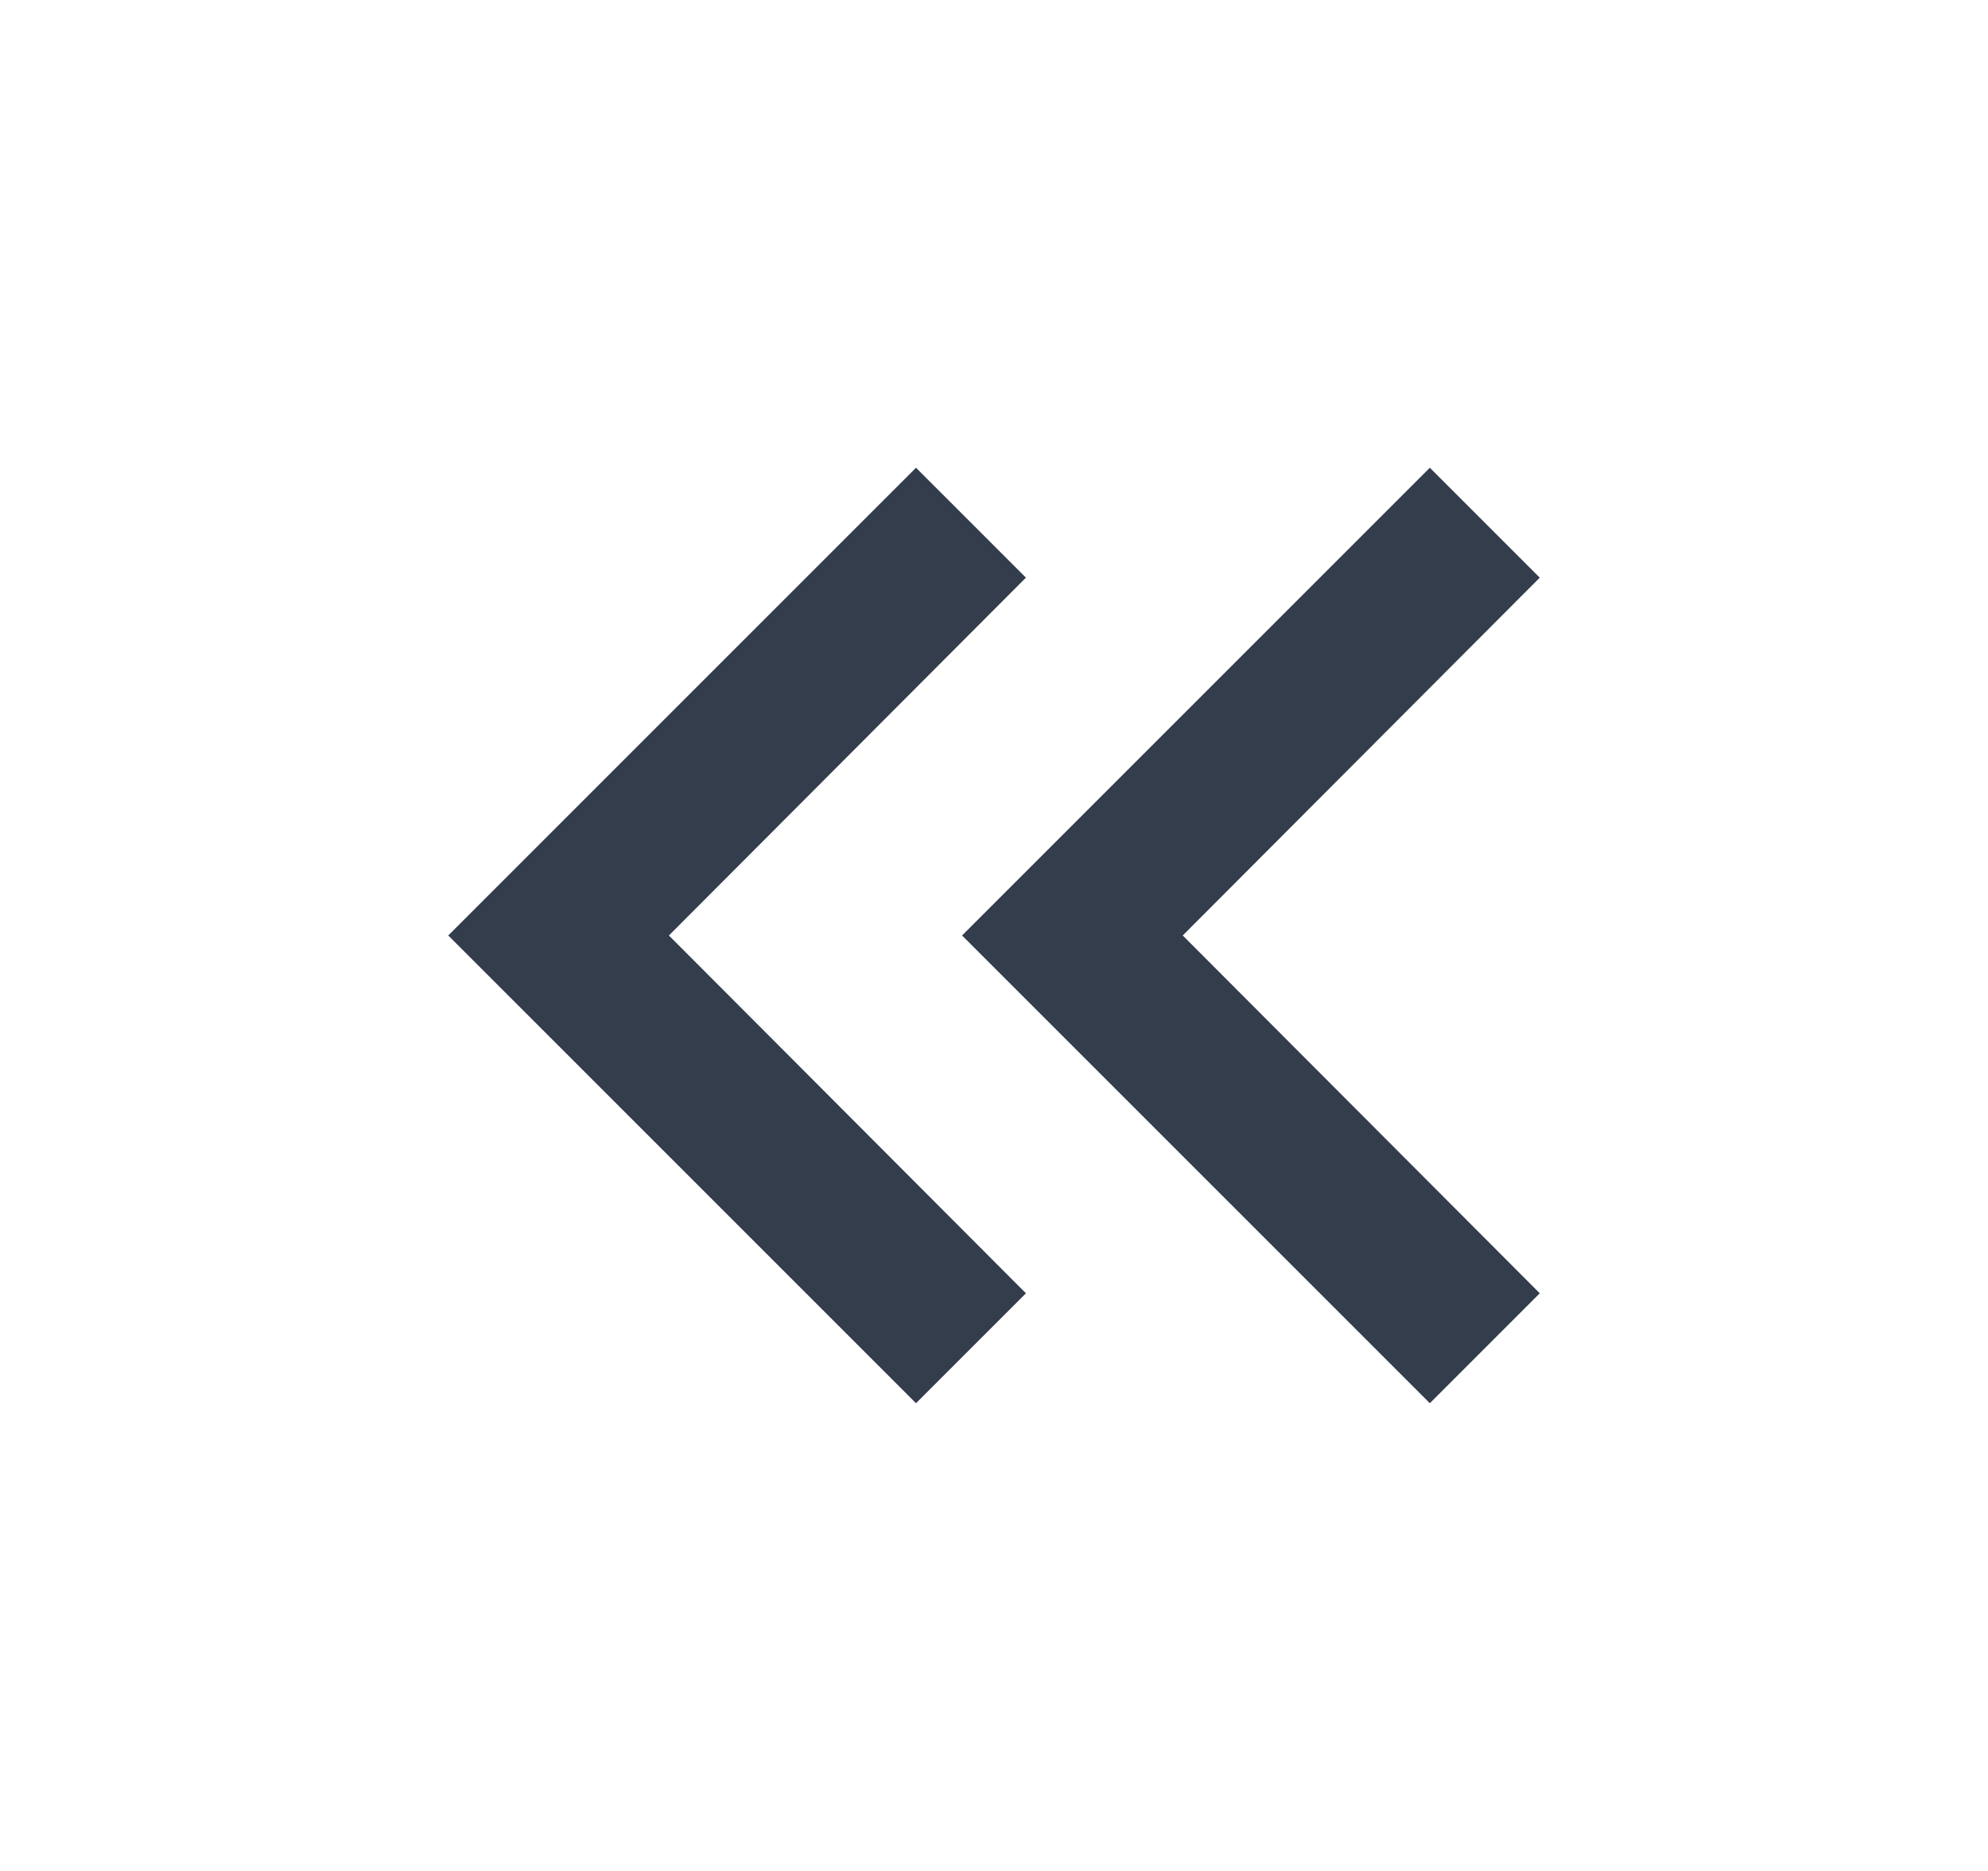 <svg width="17" height="16" viewBox="0 0 17 16" fill="none" xmlns="http://www.w3.org/2000/svg">
<path d="M12.227 12L13.167 11.06L10.114 8L13.167 4.94L12.227 4L8.227 8L12.227 12Z" fill="#333D4B"/>
<path d="M7.833 12L8.773 11.06L5.72 8L8.773 4.94L7.833 4L3.833 8L7.833 12Z" fill="#333D4B"/>
</svg>
